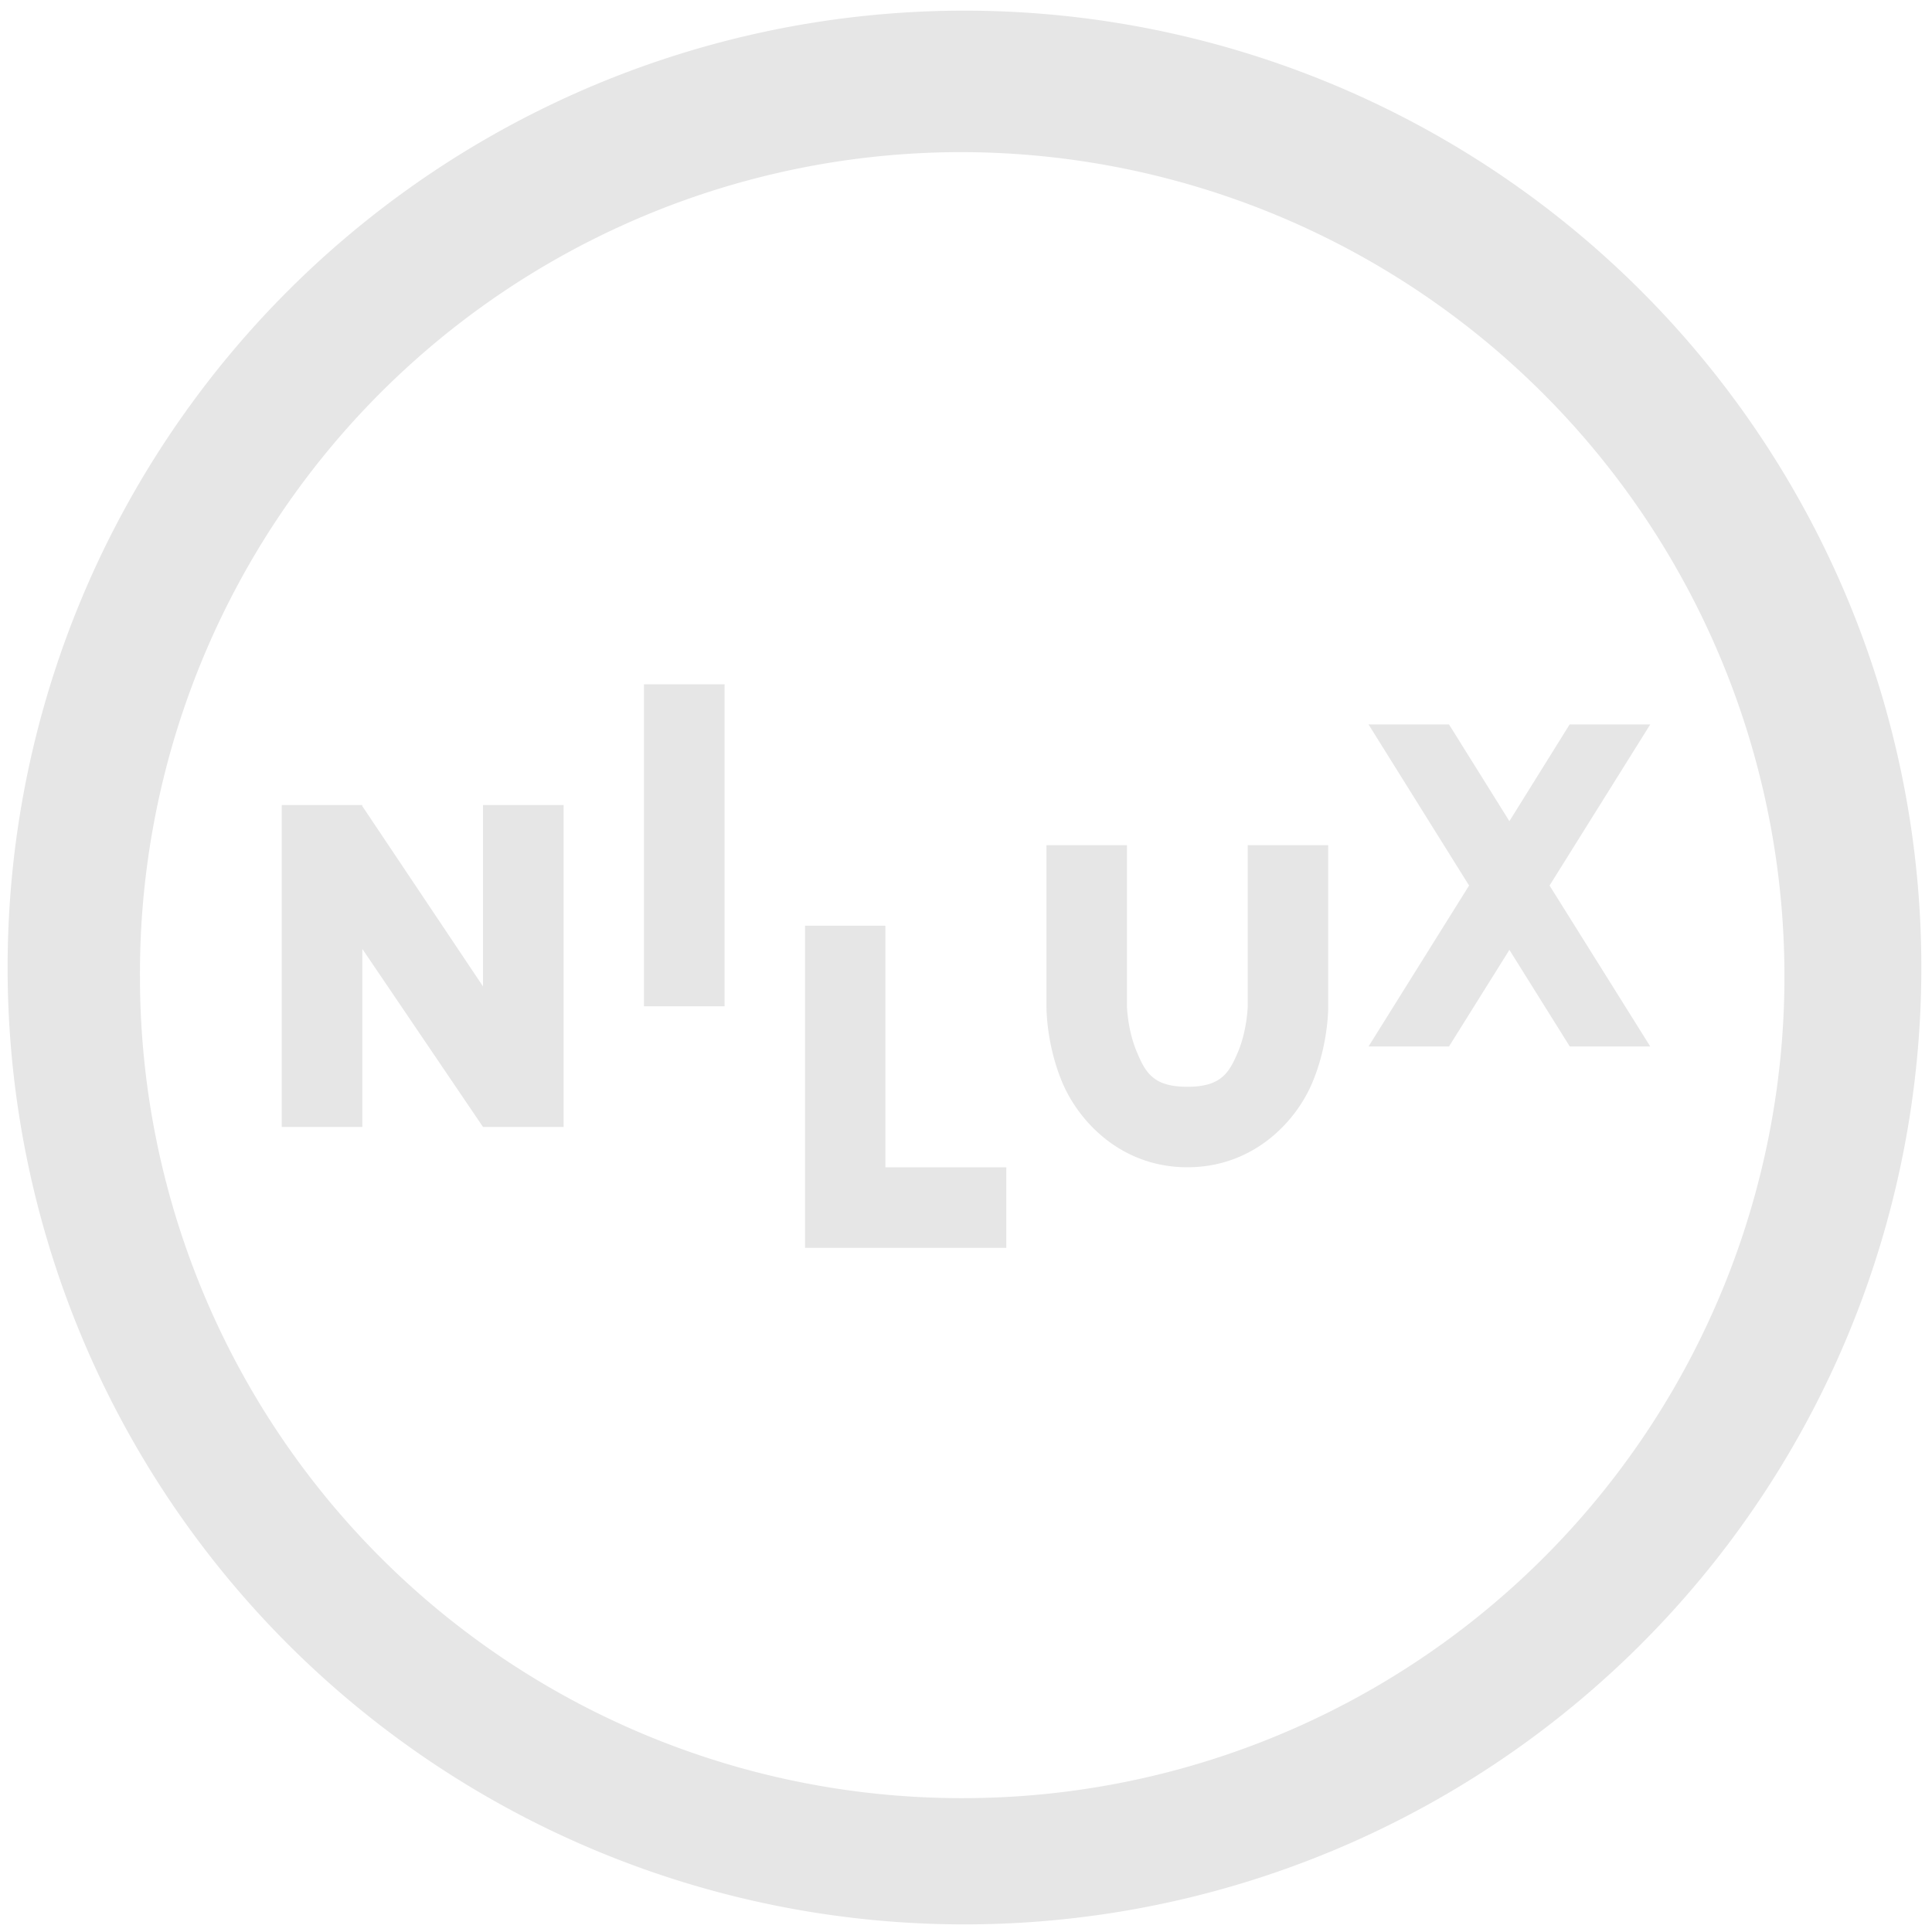 <?xml version="1.0" encoding="UTF-8" standalone="no"?>
<svg
   xmlns:dc="http://purl.org/dc/elements/1.1/"
   xmlns:cc="http://creativecommons.org/ns#"
   xmlns:rdf="http://www.w3.org/1999/02/22-rdf-syntax-ns#"
   xmlns:svg="http://www.w3.org/2000/svg"
   xmlns="http://www.w3.org/2000/svg"
   xmlns:sodipodi="http://sodipodi.sourceforge.net/DTD/sodipodi-0.dtd"
   xmlns:inkscape="http://www.inkscape.org/namespaces/inkscape"
   width="48"
   height="48"
   viewBox="0 0 12.7 12.7"
   version="1.1"
   id="svg4"
   sodipodi:docname="kanagram.svg"
   inkscape:version="0.92.4 (5da689c313, 2019-01-14)">
  <defs
     id="defs8" />
  <sodipodi:namedview
     pagecolor="#ffffff"
     bordercolor="#666666"
     borderopacity="1"
     objecttolerance="10"
     gridtolerance="10"
     guidetolerance="10"
     inkscape:pageopacity="0"
     inkscape:pageshadow="2"
     inkscape:window-width="1112"
     inkscape:window-height="480"
     id="namedview6"
     showgrid="false"
     inkscape:zoom="4.9166667"
     inkscape:cx="2.1355932"
     inkscape:cy="24"
     inkscape:window-x="0"
     inkscape:window-y="25"
     inkscape:window-maximized="0"
     inkscape:current-layer="svg4" />
  <path
     d="m 6.34,0.07 a 6.29,6.29 0 0 0 0,12.58 6.29,6.29 0 0 0 0,-12.58 z M 6.32,1 A 5.417,5.417 0 0 1 11.73,6.41 5.4,5.4 0 0 1 6.33,11.82 5.4,5.4 0 0 1 0.92,6.42 5.4,5.4 0 0 1 6.32,1 Z M 4.233,4.498 v 2.117 h 0.53 V 4.498 Z M 8.996,4.762 9.657,5.821 8.996,6.879 h 0.529 l 0.397,-0.635 0.397,0.635 h 0.529 L 10.186,5.821 10.848,4.762 h -0.53 L 9.922,5.398 9.525,4.762 H 8.995 Z M 2.376,5.29 2.377,5.292 H 1.852 v 2.116 h 0.53 v -1.17 l 0.793,1.17 h 0.53 V 5.292 H 3.175 V 6.484 L 2.381,5.298 V 5.292 Z m 4.503,0.266 v 1.059 c 0,0 -0.004,0.242 0.103,0.498 0.107,0.257 0.387,0.56 0.823,0.56 0.437,0 0.717,-0.303 0.823,-0.56 C 8.735,6.857 8.731,6.615 8.731,6.615 V 5.556 H 8.202 v 1.059 c 0,0 -0.004,0.154 -0.062,0.295 C 8.081,7.05 8.03,7.144 7.805,7.144 7.58,7.144 7.529,7.05 7.471,6.91 7.412,6.769 7.408,6.615 7.408,6.615 V 5.556 H 6.88 Z M 5.292,6.086 V 8.203 H 6.615 V 7.673 H 5.82 V 6.085 H 5.29 Z"
     id="path2"
     inkscape:connector-curvature="0"
     style="fill:#e6e6e6" />
</svg>
